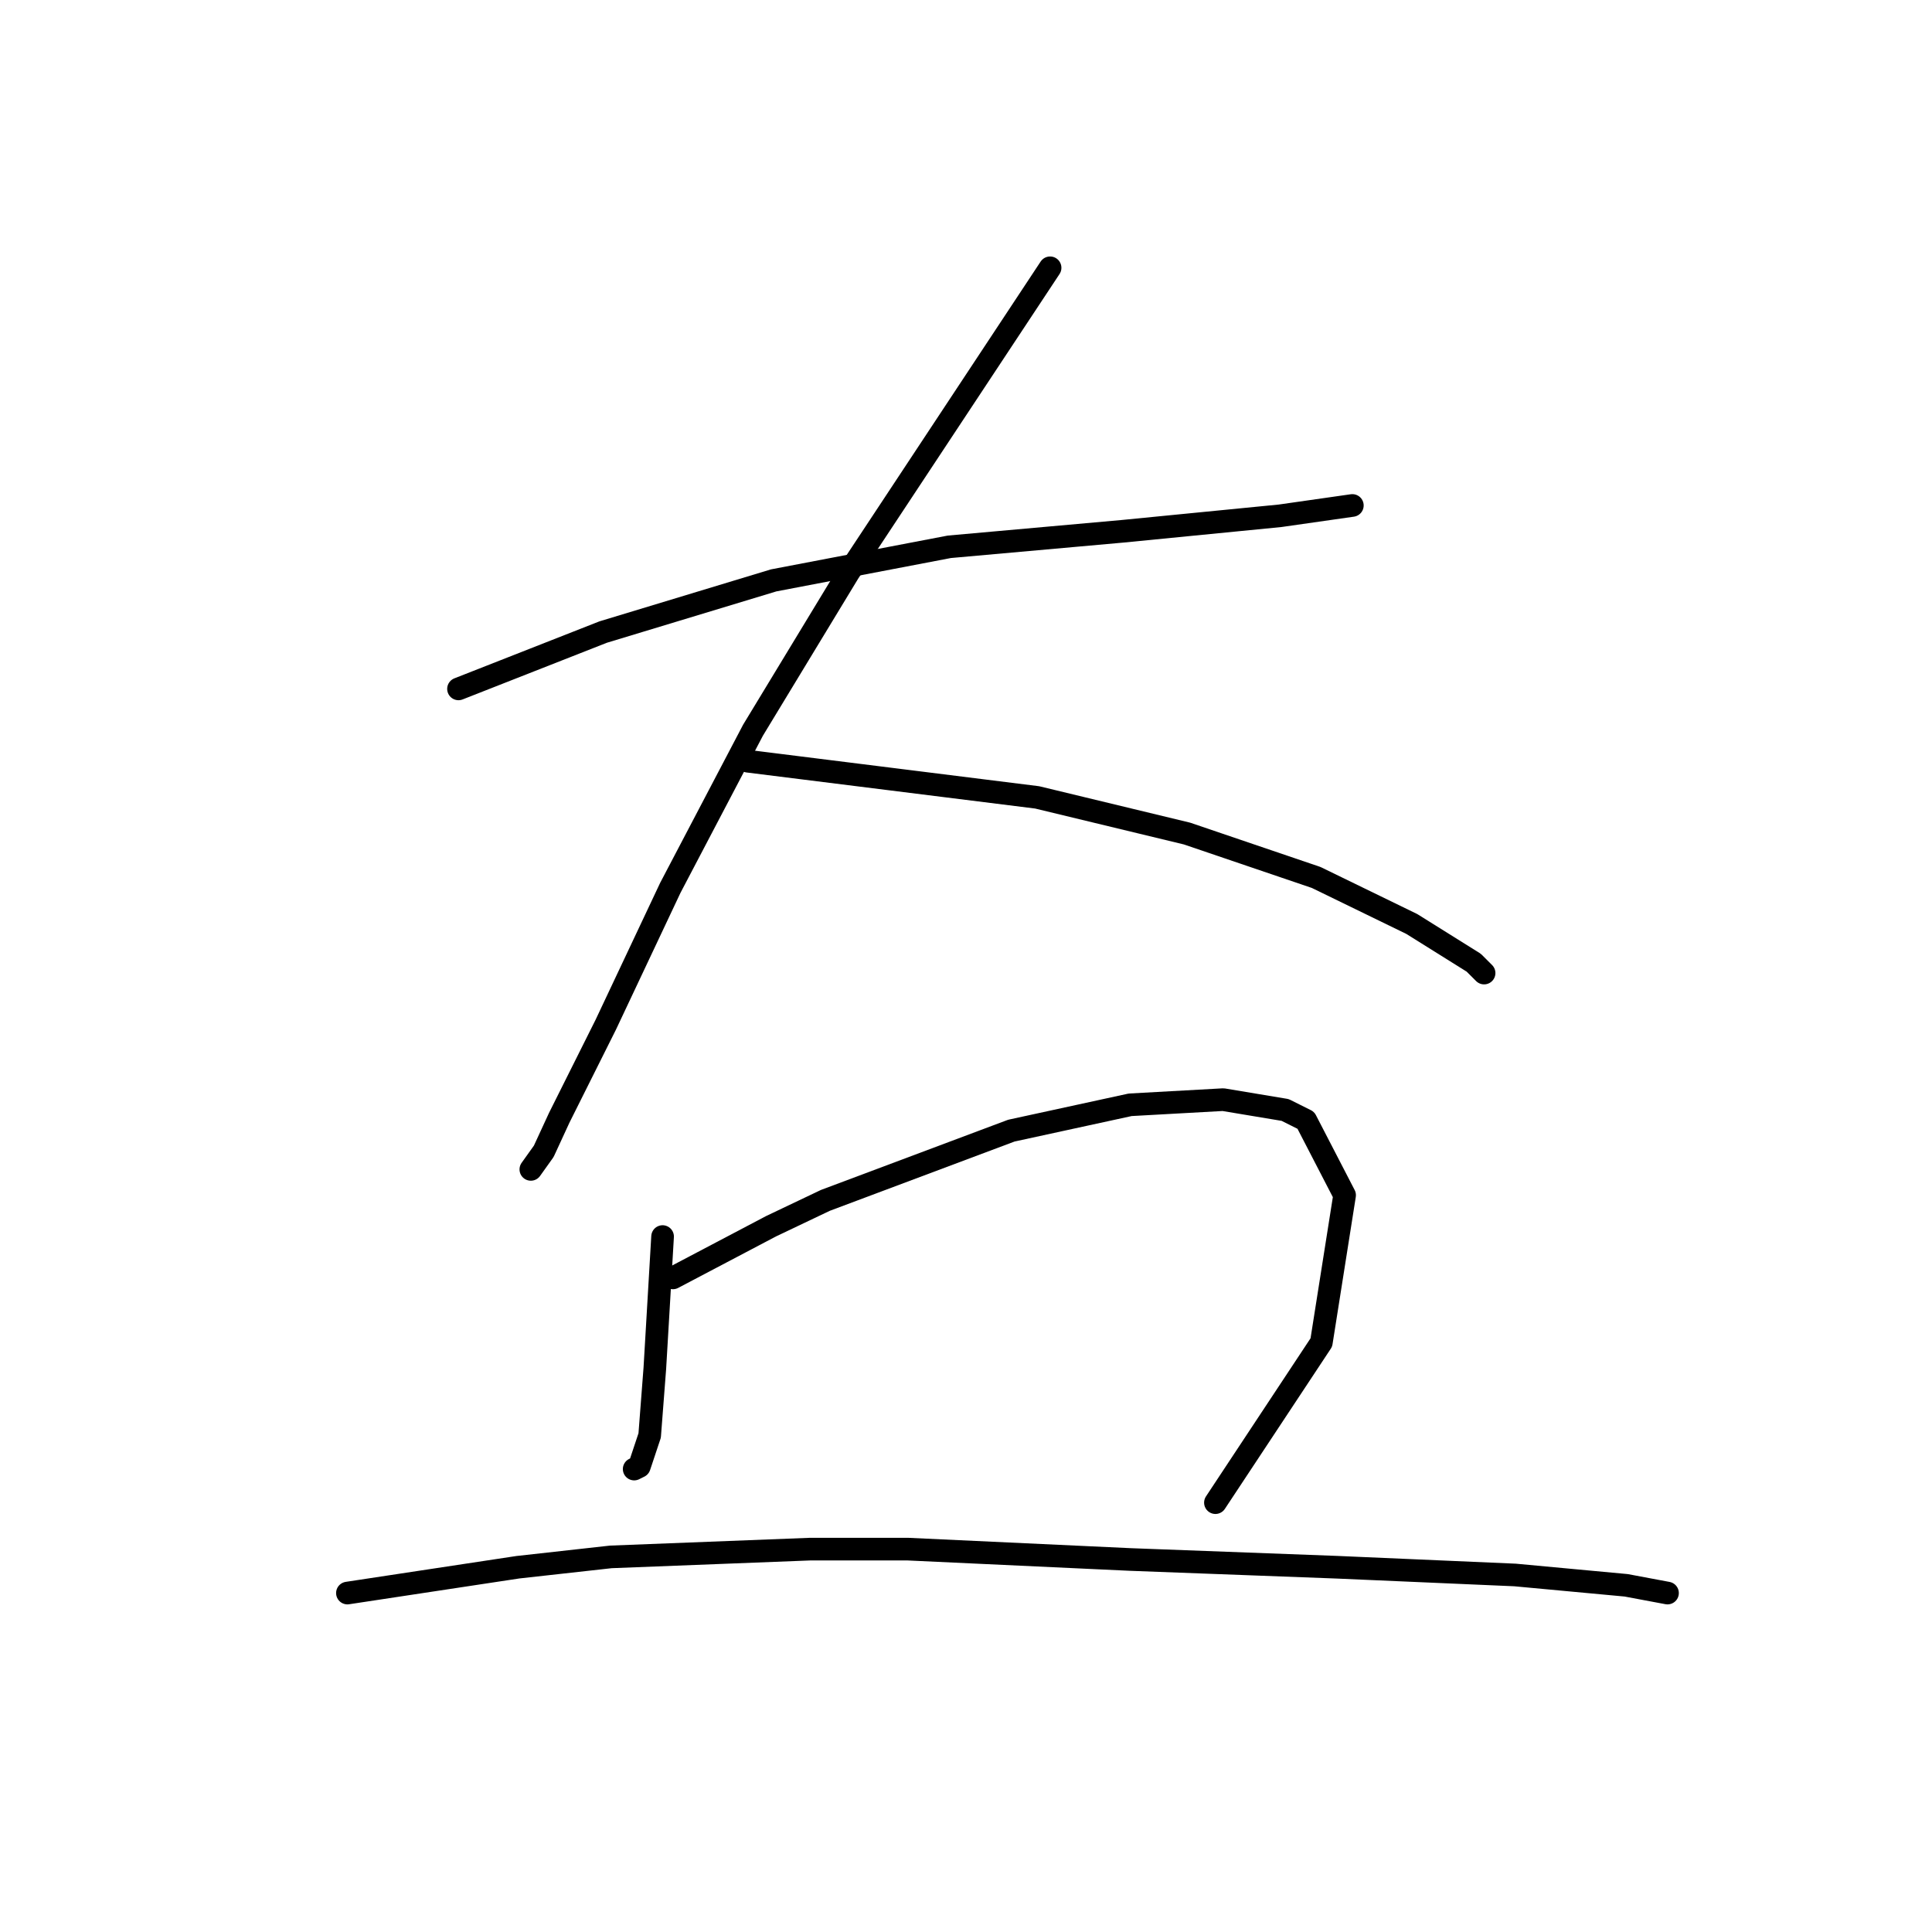<?xml version="1.0" standalone="no"?>
    <svg width="256" height="256" xmlns="http://www.w3.org/2000/svg" version="1.1">
    <polyline stroke="black" stroke-width="3" stroke-linecap="round" fill="transparent" stroke-linejoin="round" points="60.754 91.281 70.339 87.516 79.923 83.75 102.516 76.904 125.792 72.454 148.727 70.4 169.608 68.346 179.193 66.977 179.193 66.977 " />
        <polyline stroke="black" stroke-width="3" stroke-linecap="round" fill="transparent" stroke-linejoin="round" points="139.142 35.485 125.792 55.681 112.442 75.877 99.777 96.758 88.823 117.639 80.266 135.781 74.104 148.104 72.05 152.554 70.339 154.95 70.339 154.95 " />
        <polyline stroke="black" stroke-width="3" stroke-linecap="round" fill="transparent" stroke-linejoin="round" points="99.092 100.866 118.262 103.262 137.431 105.658 157.285 110.45 174.4 116.269 187.066 122.431 195.281 127.566 196.65 128.935 196.65 128.935 " />
        <polyline stroke="black" stroke-width="3" stroke-linecap="round" fill="transparent" stroke-linejoin="round" points="87.796 163.85 87.454 169.669 87.112 175.489 86.769 181.308 86.085 190.208 84.716 194.316 84.031 194.658 84.031 194.658 " />
        <polyline stroke="black" stroke-width="3" stroke-linecap="round" fill="transparent" stroke-linejoin="round" points="89.166 169.327 95.669 165.904 102.173 162.481 109.362 159.058 134.008 149.816 149.754 146.392 162.077 145.708 170.292 147.077 173.031 148.446 178.166 158.373 175.085 177.885 161.05 199.108 161.05 199.108 " />
        <polyline stroke="black" stroke-width="3" stroke-linecap="round" fill="transparent" stroke-linejoin="round" points="46.035 211.089 57.331 209.377 68.627 207.666 80.95 206.296 107.308 205.269 120.316 205.269 149.754 206.639 177.139 207.666 200.758 208.693 215.477 210.062 220.954 211.089 220.954 211.089 " />
        </svg>